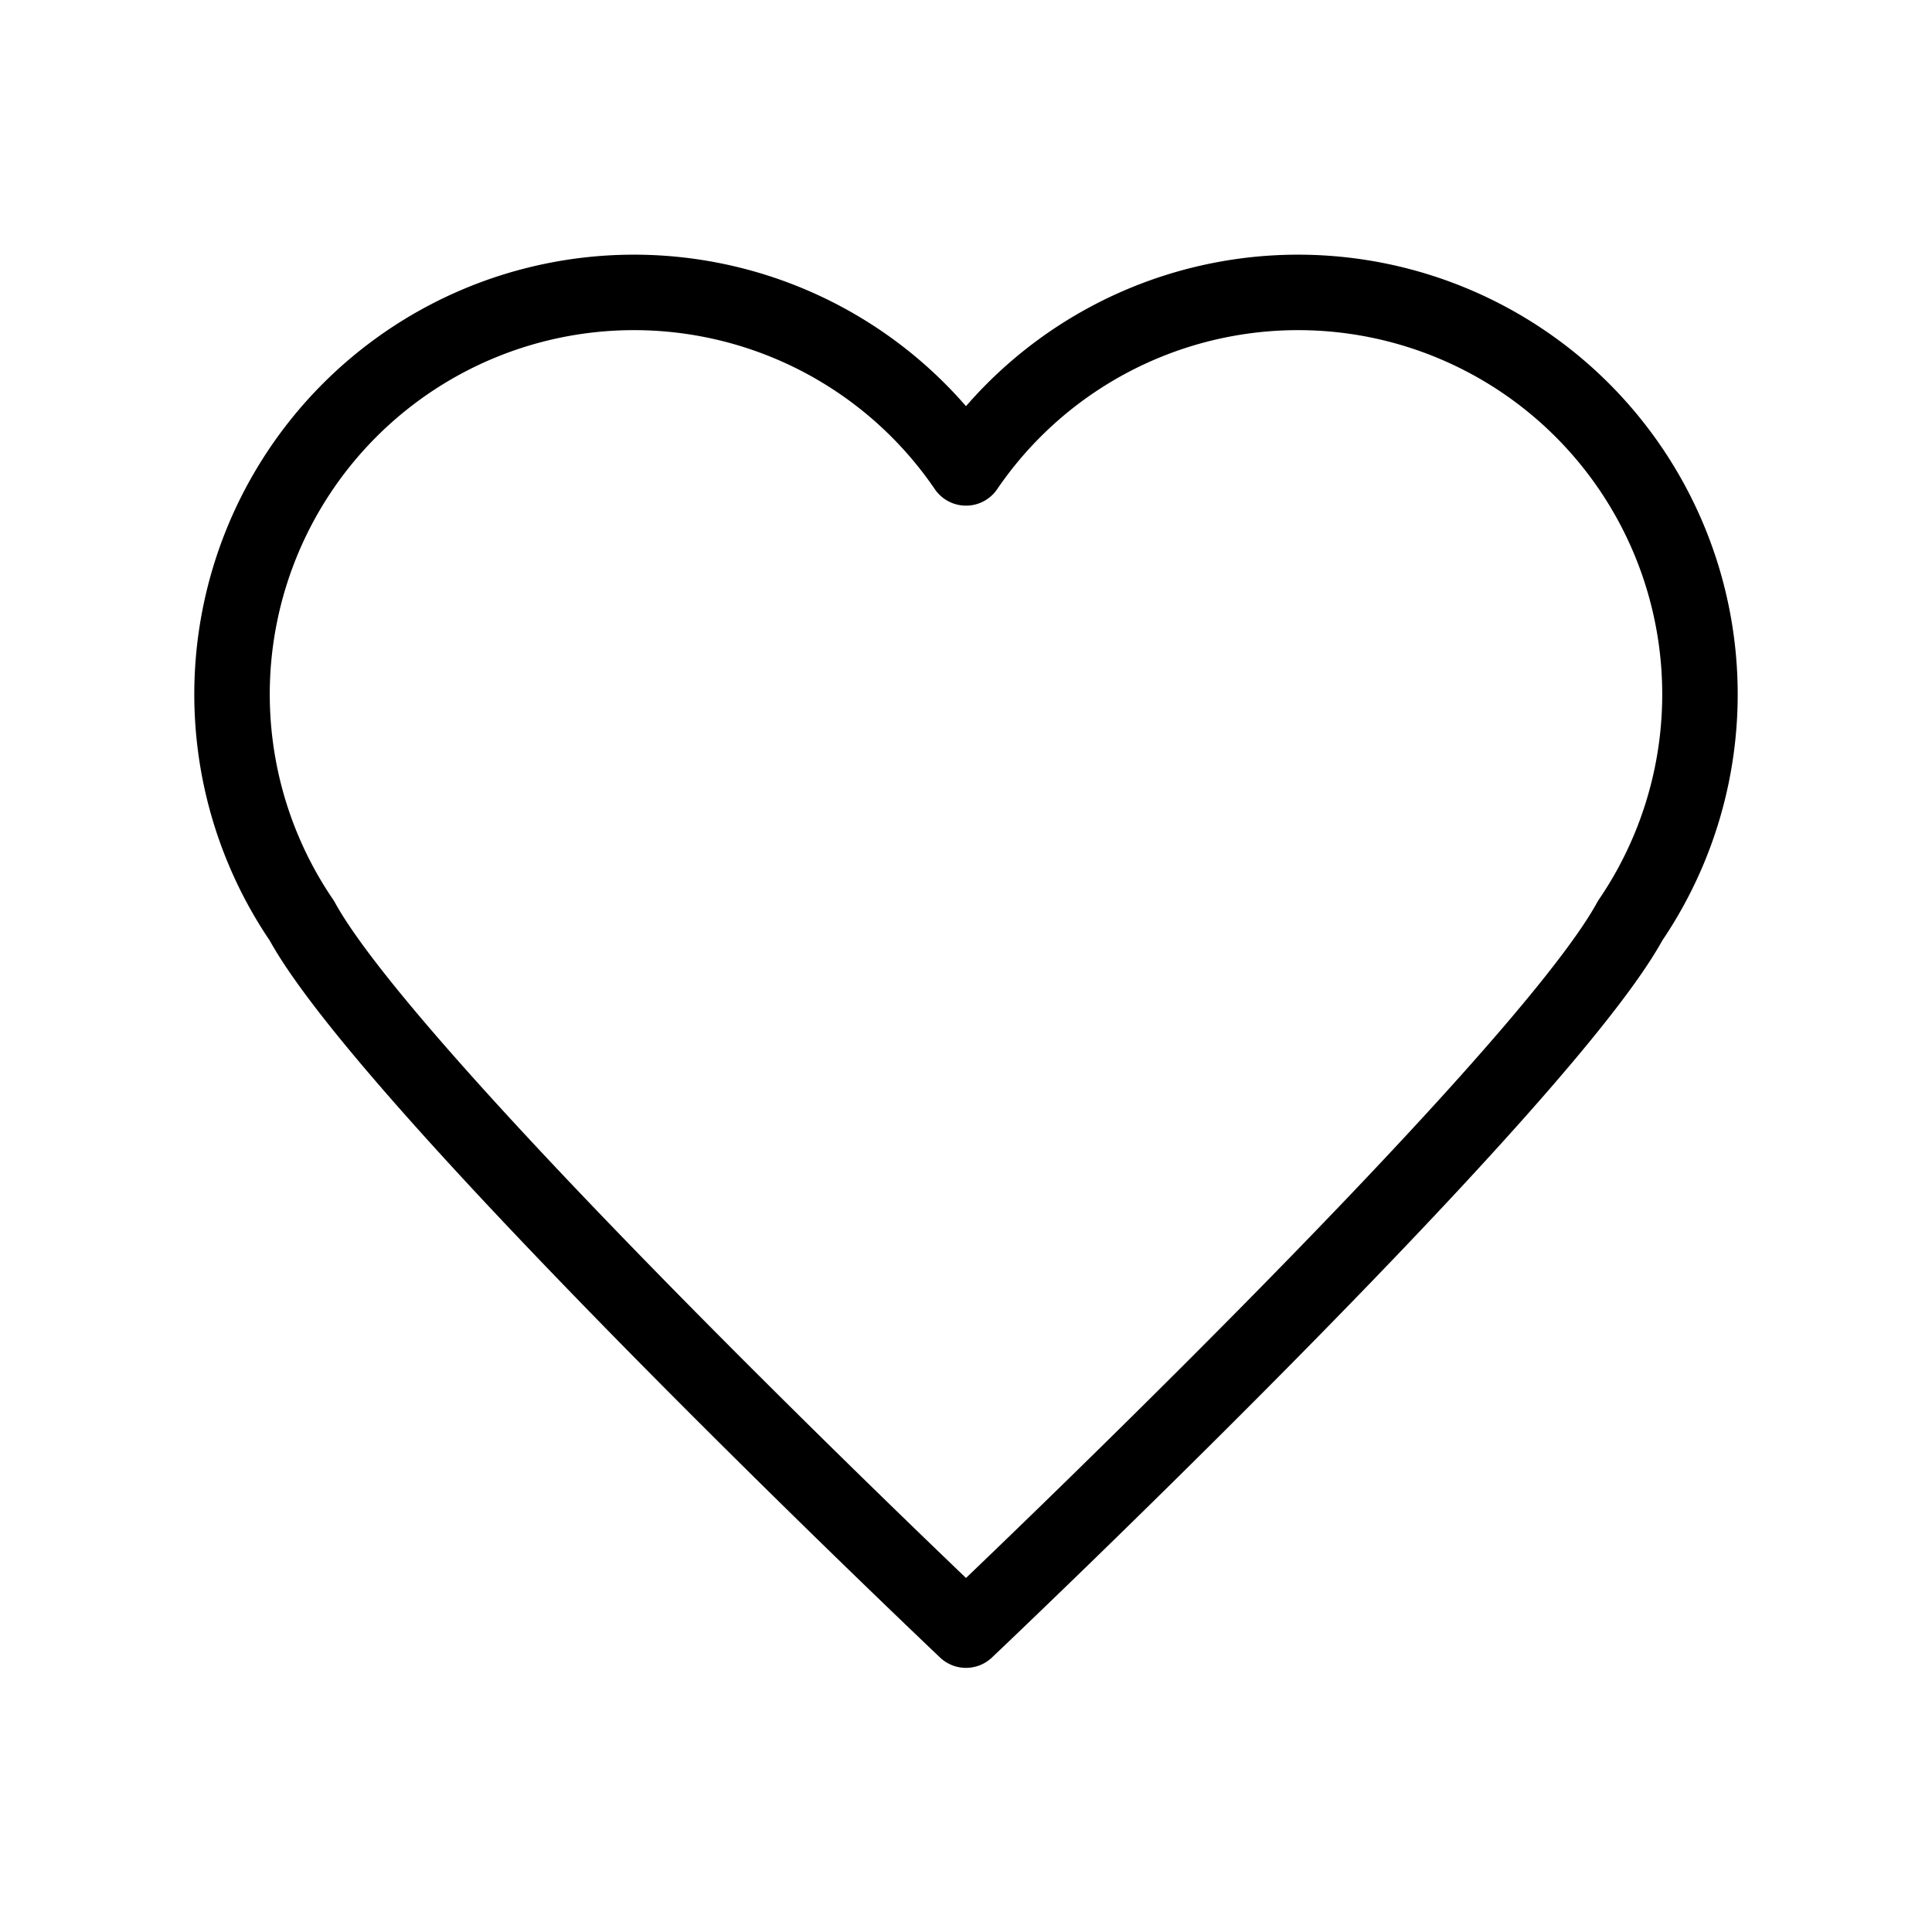 <svg xmlns="http://www.w3.org/2000/svg" viewBox="0 0 128 128" fill="none" stroke="#000" stroke-width="5" stroke-linejoin="round"><path d="M64 108s38-36 44-47A1 1 0 1064 31 1 1 1 0020 61c6 11 44 47 44 47Z"/></svg>
